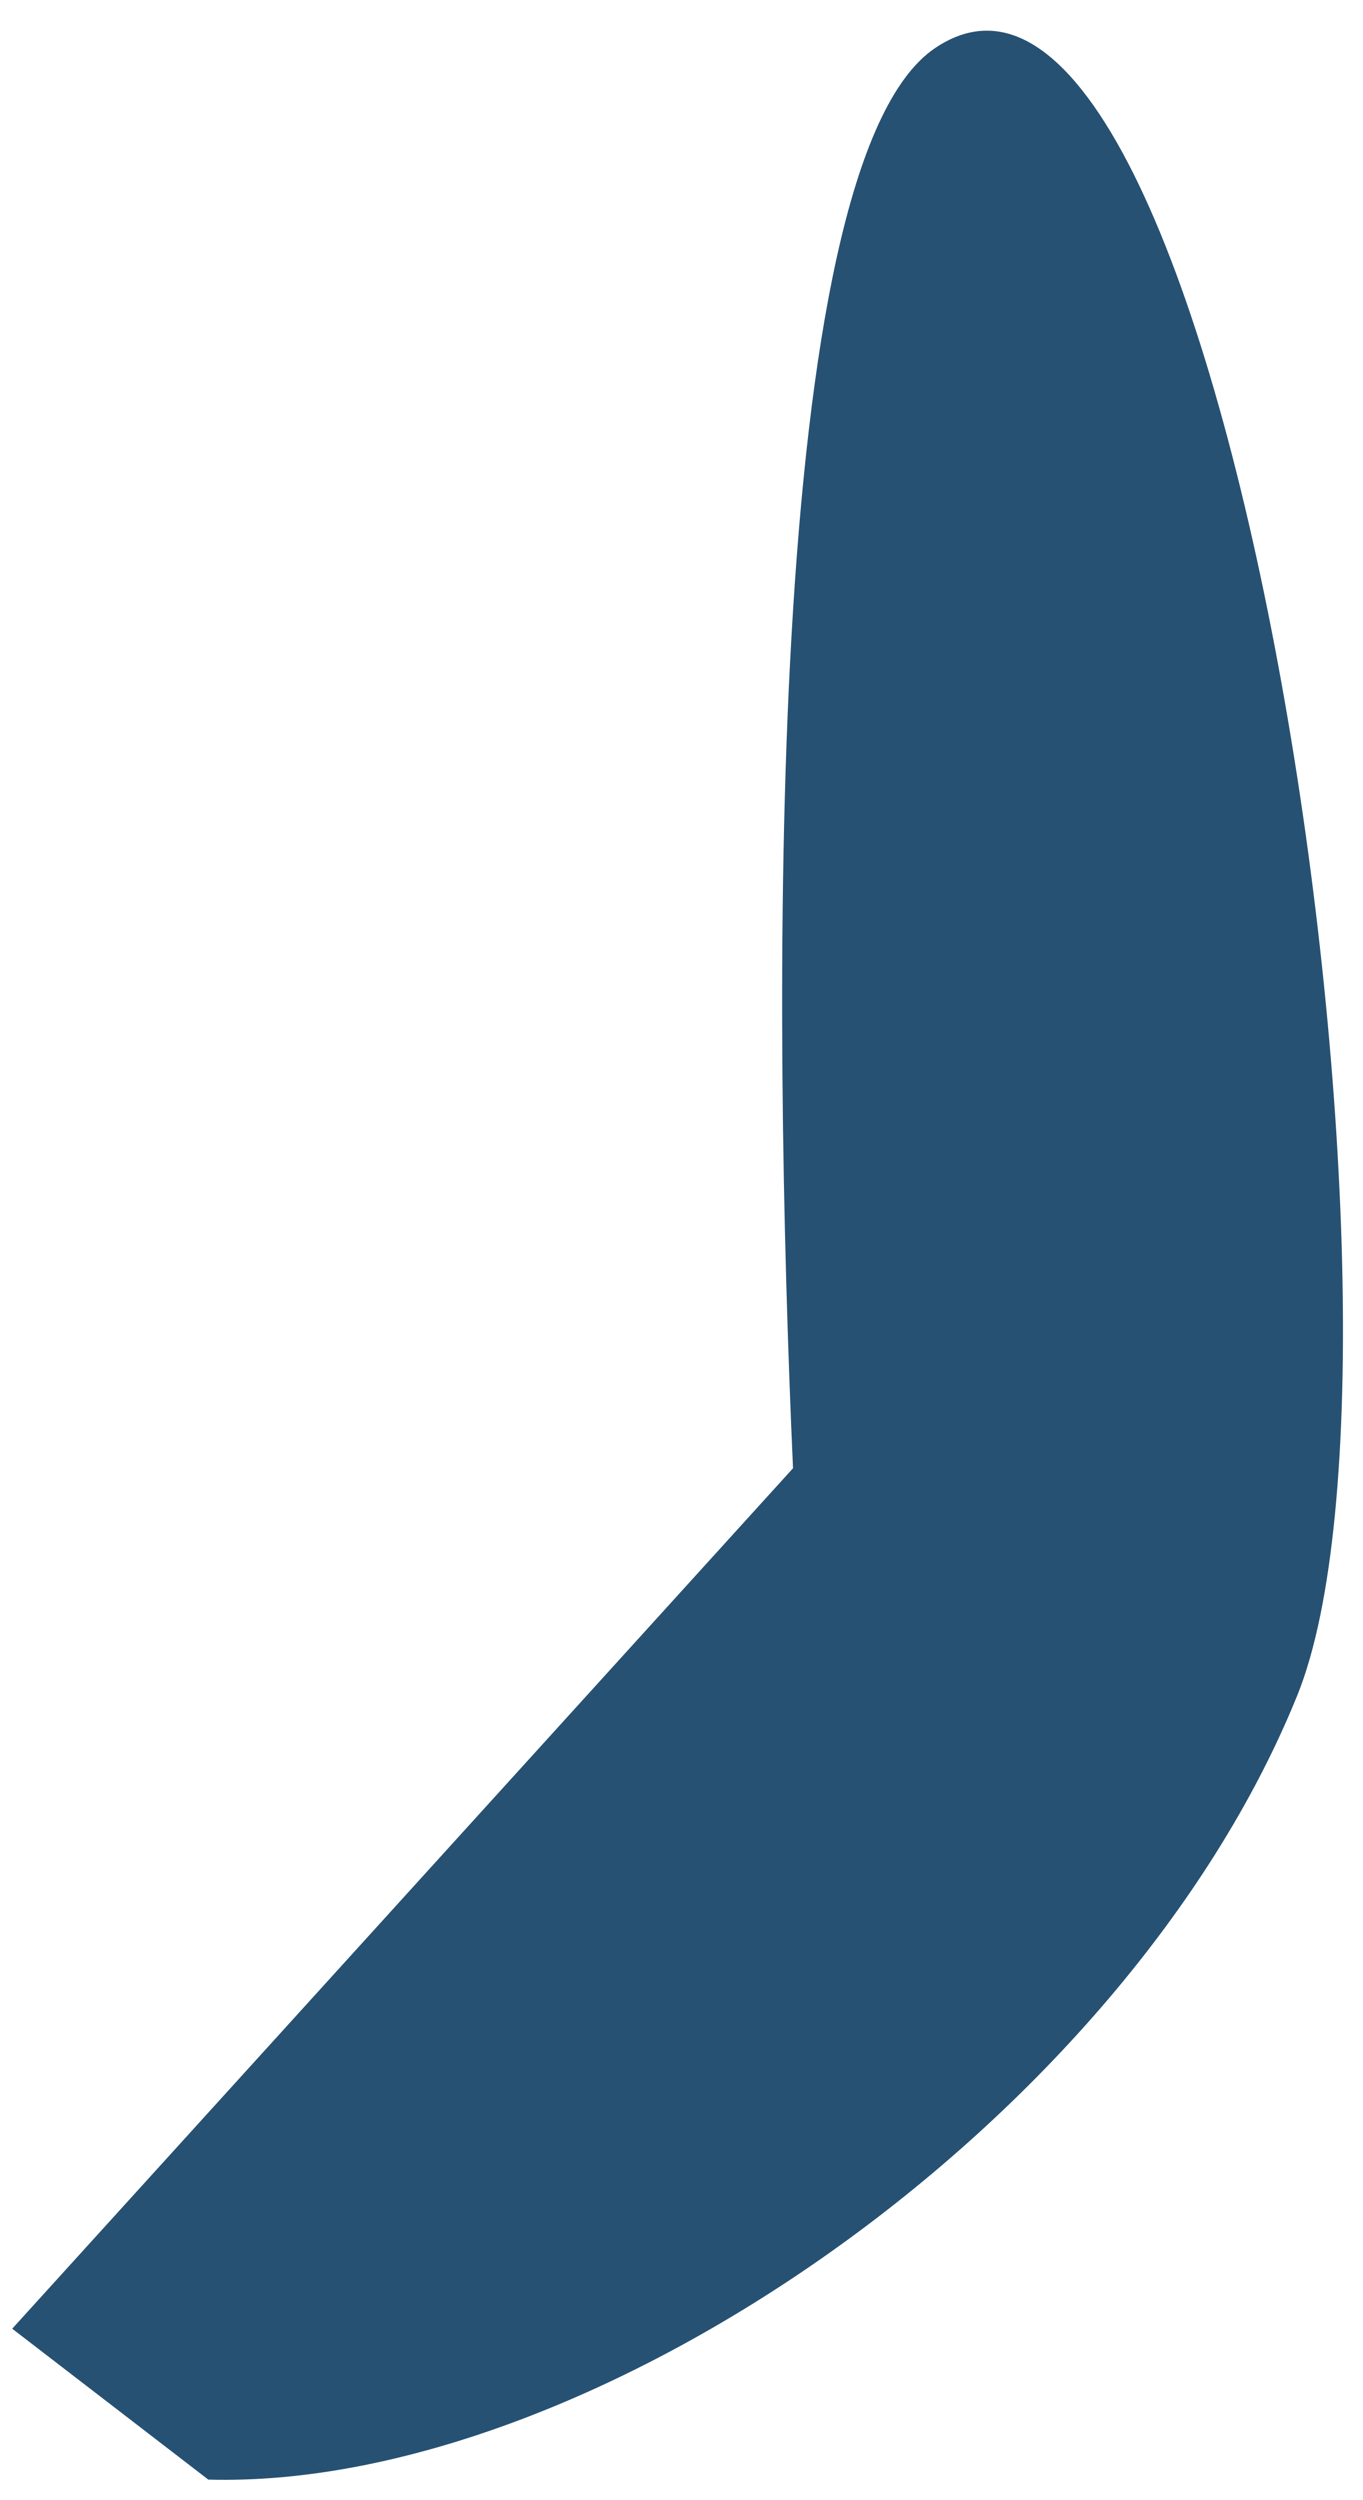 <svg width="42" height="77" viewBox="0 0 42 77" fill="none" xmlns="http://www.w3.org/2000/svg">
<path d="M28.809 1.484C37.678 -4.513 44.431 41.245 39.97 52.227C34.639 65.361 18.205 76.691 6.418 76.366L0.376 71.719L24.436 45.219C23.82 31.39 23.481 5.09 28.809 1.484Z" fill="#265173"/>
</svg>
